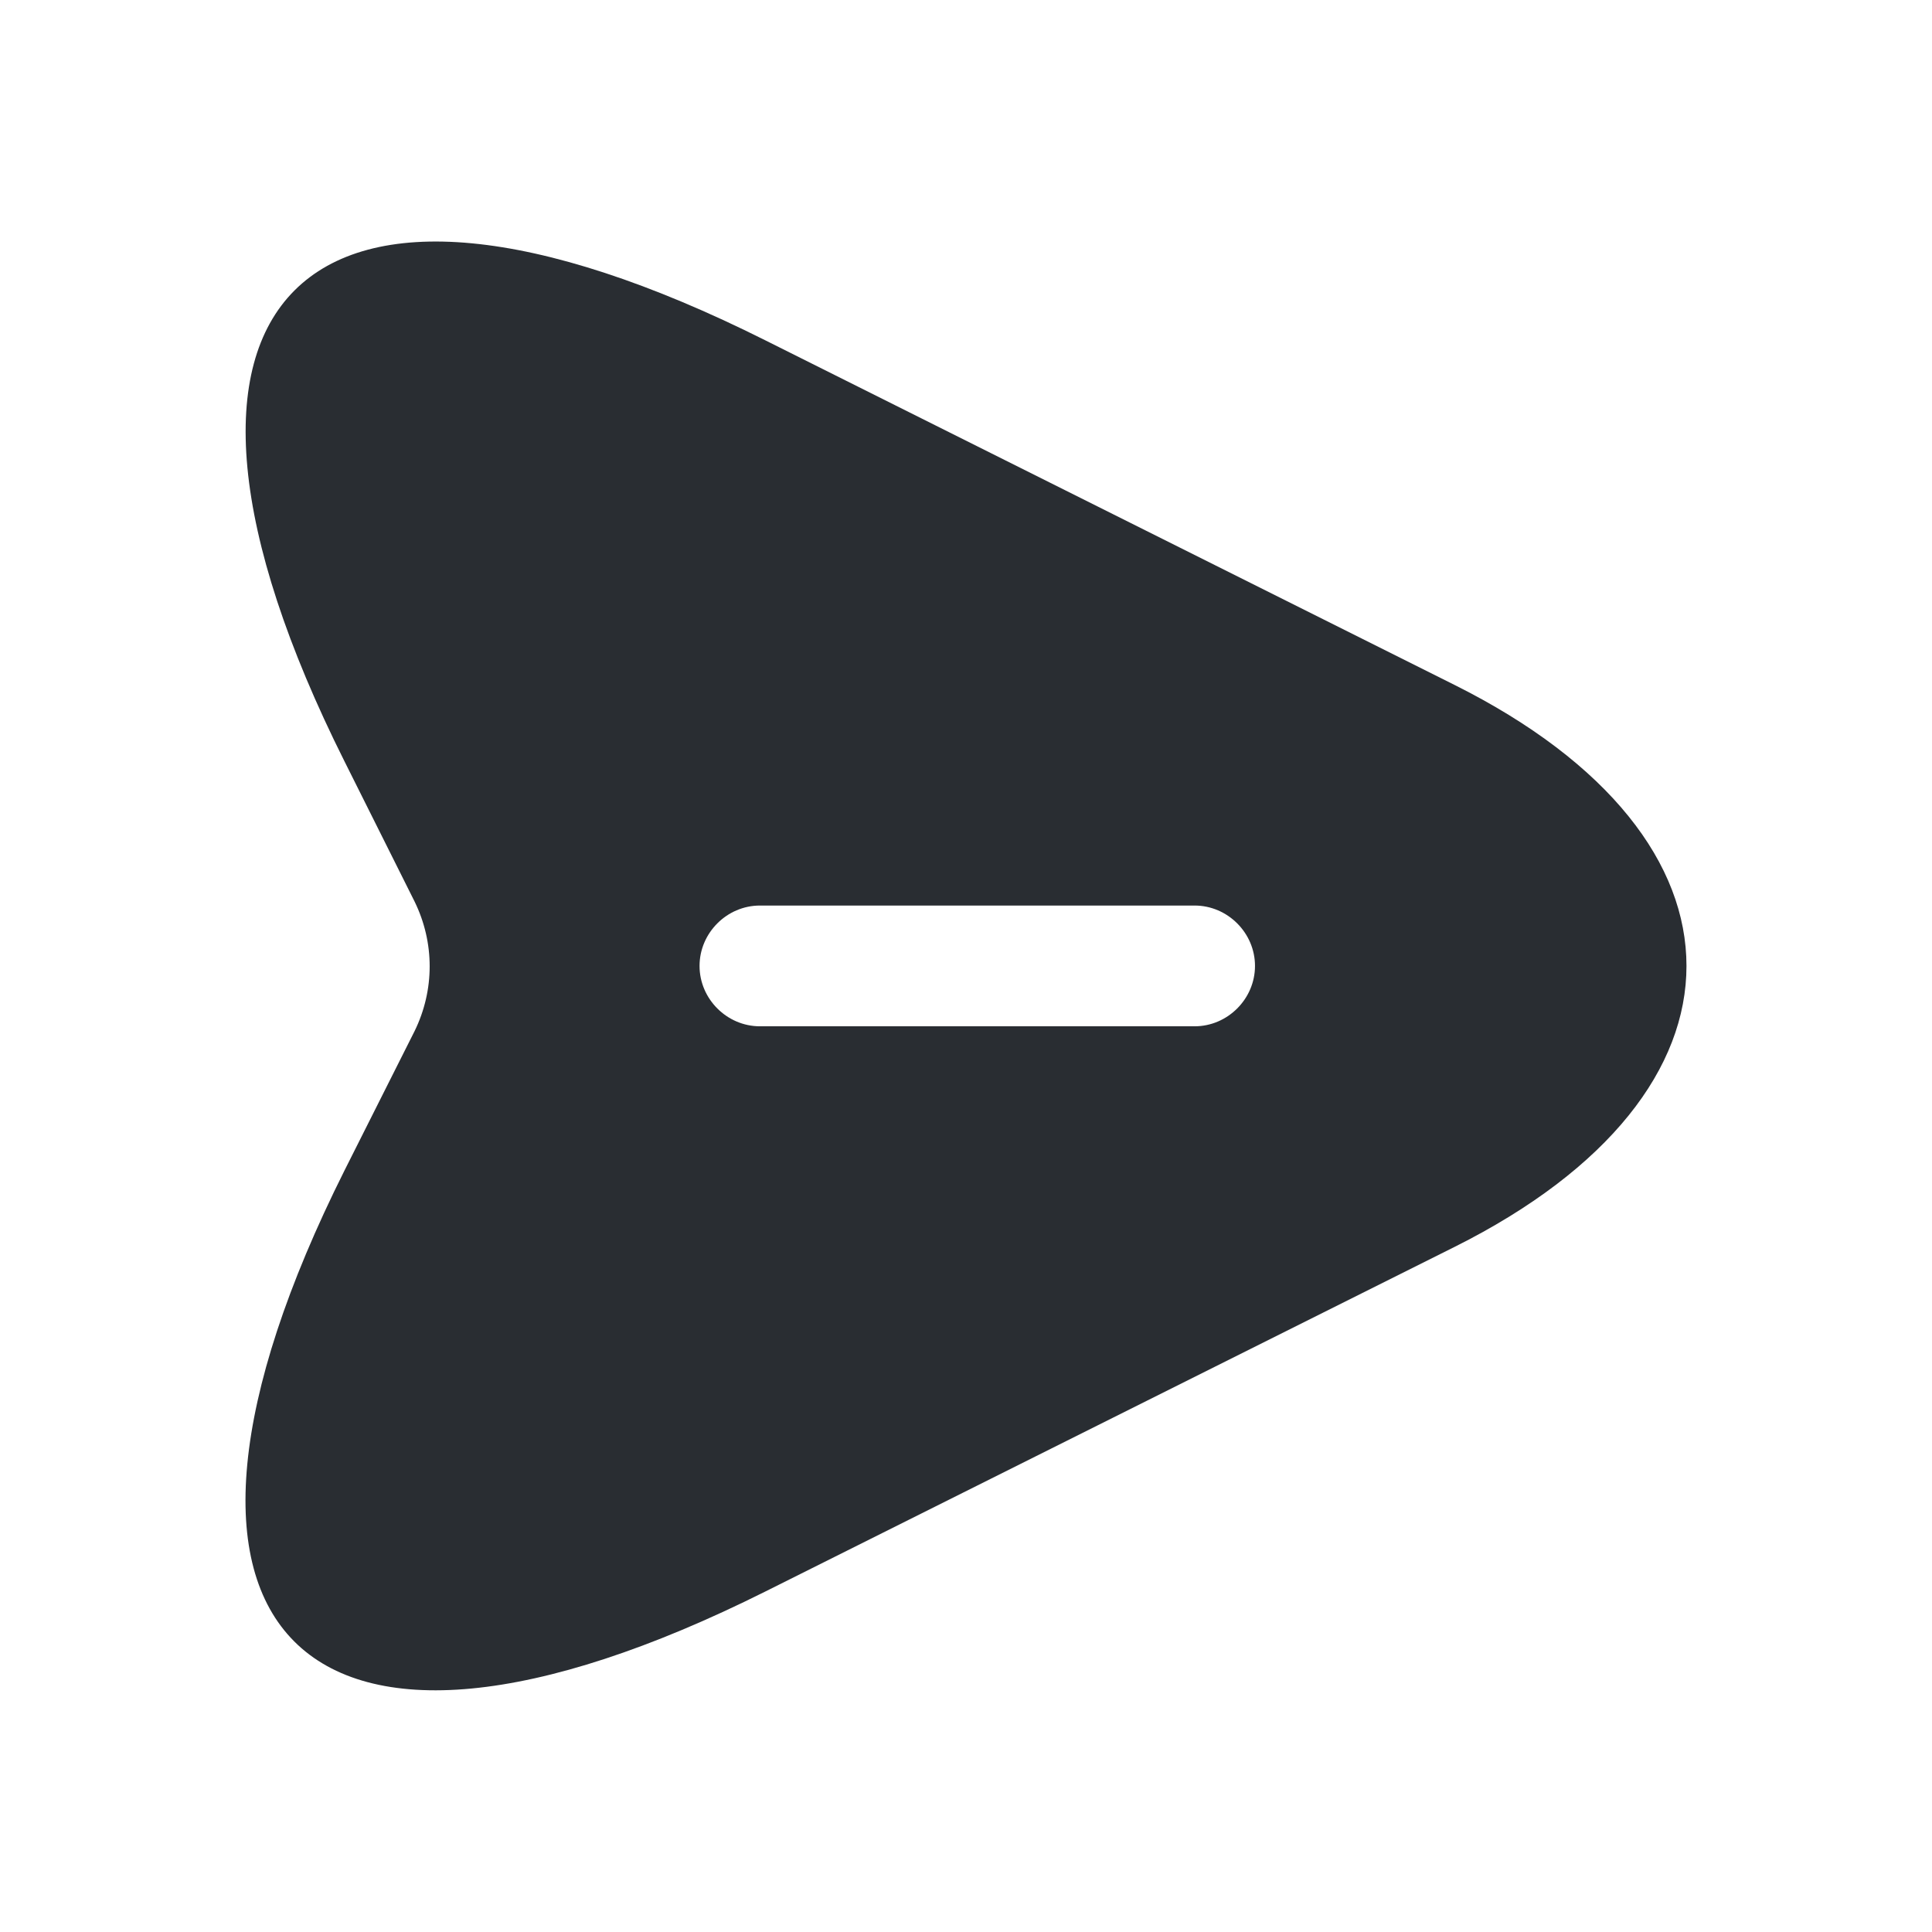 <svg width="24" height="24" fill="none" xmlns="http://www.w3.org/2000/svg"><path d="m18.07 8.509-8.56-4.28c-5.75-2.88-8.11-.52-5.23 5.23l.87 1.74c.25.51.25 1.1 0 1.61l-.87 1.73c-2.88 5.75-.53 8.11 5.23 5.23l8.56-4.28c3.84-1.92 3.84-5.06 0-6.98Zm-3.23 4.24h-5.4c-.41 0-.75-.34-.75-.75s.34-.75.75-.75h5.4c.41 0 .75.34.75.75s-.34.75-.75.75Z" fill="#292D32"/></svg>